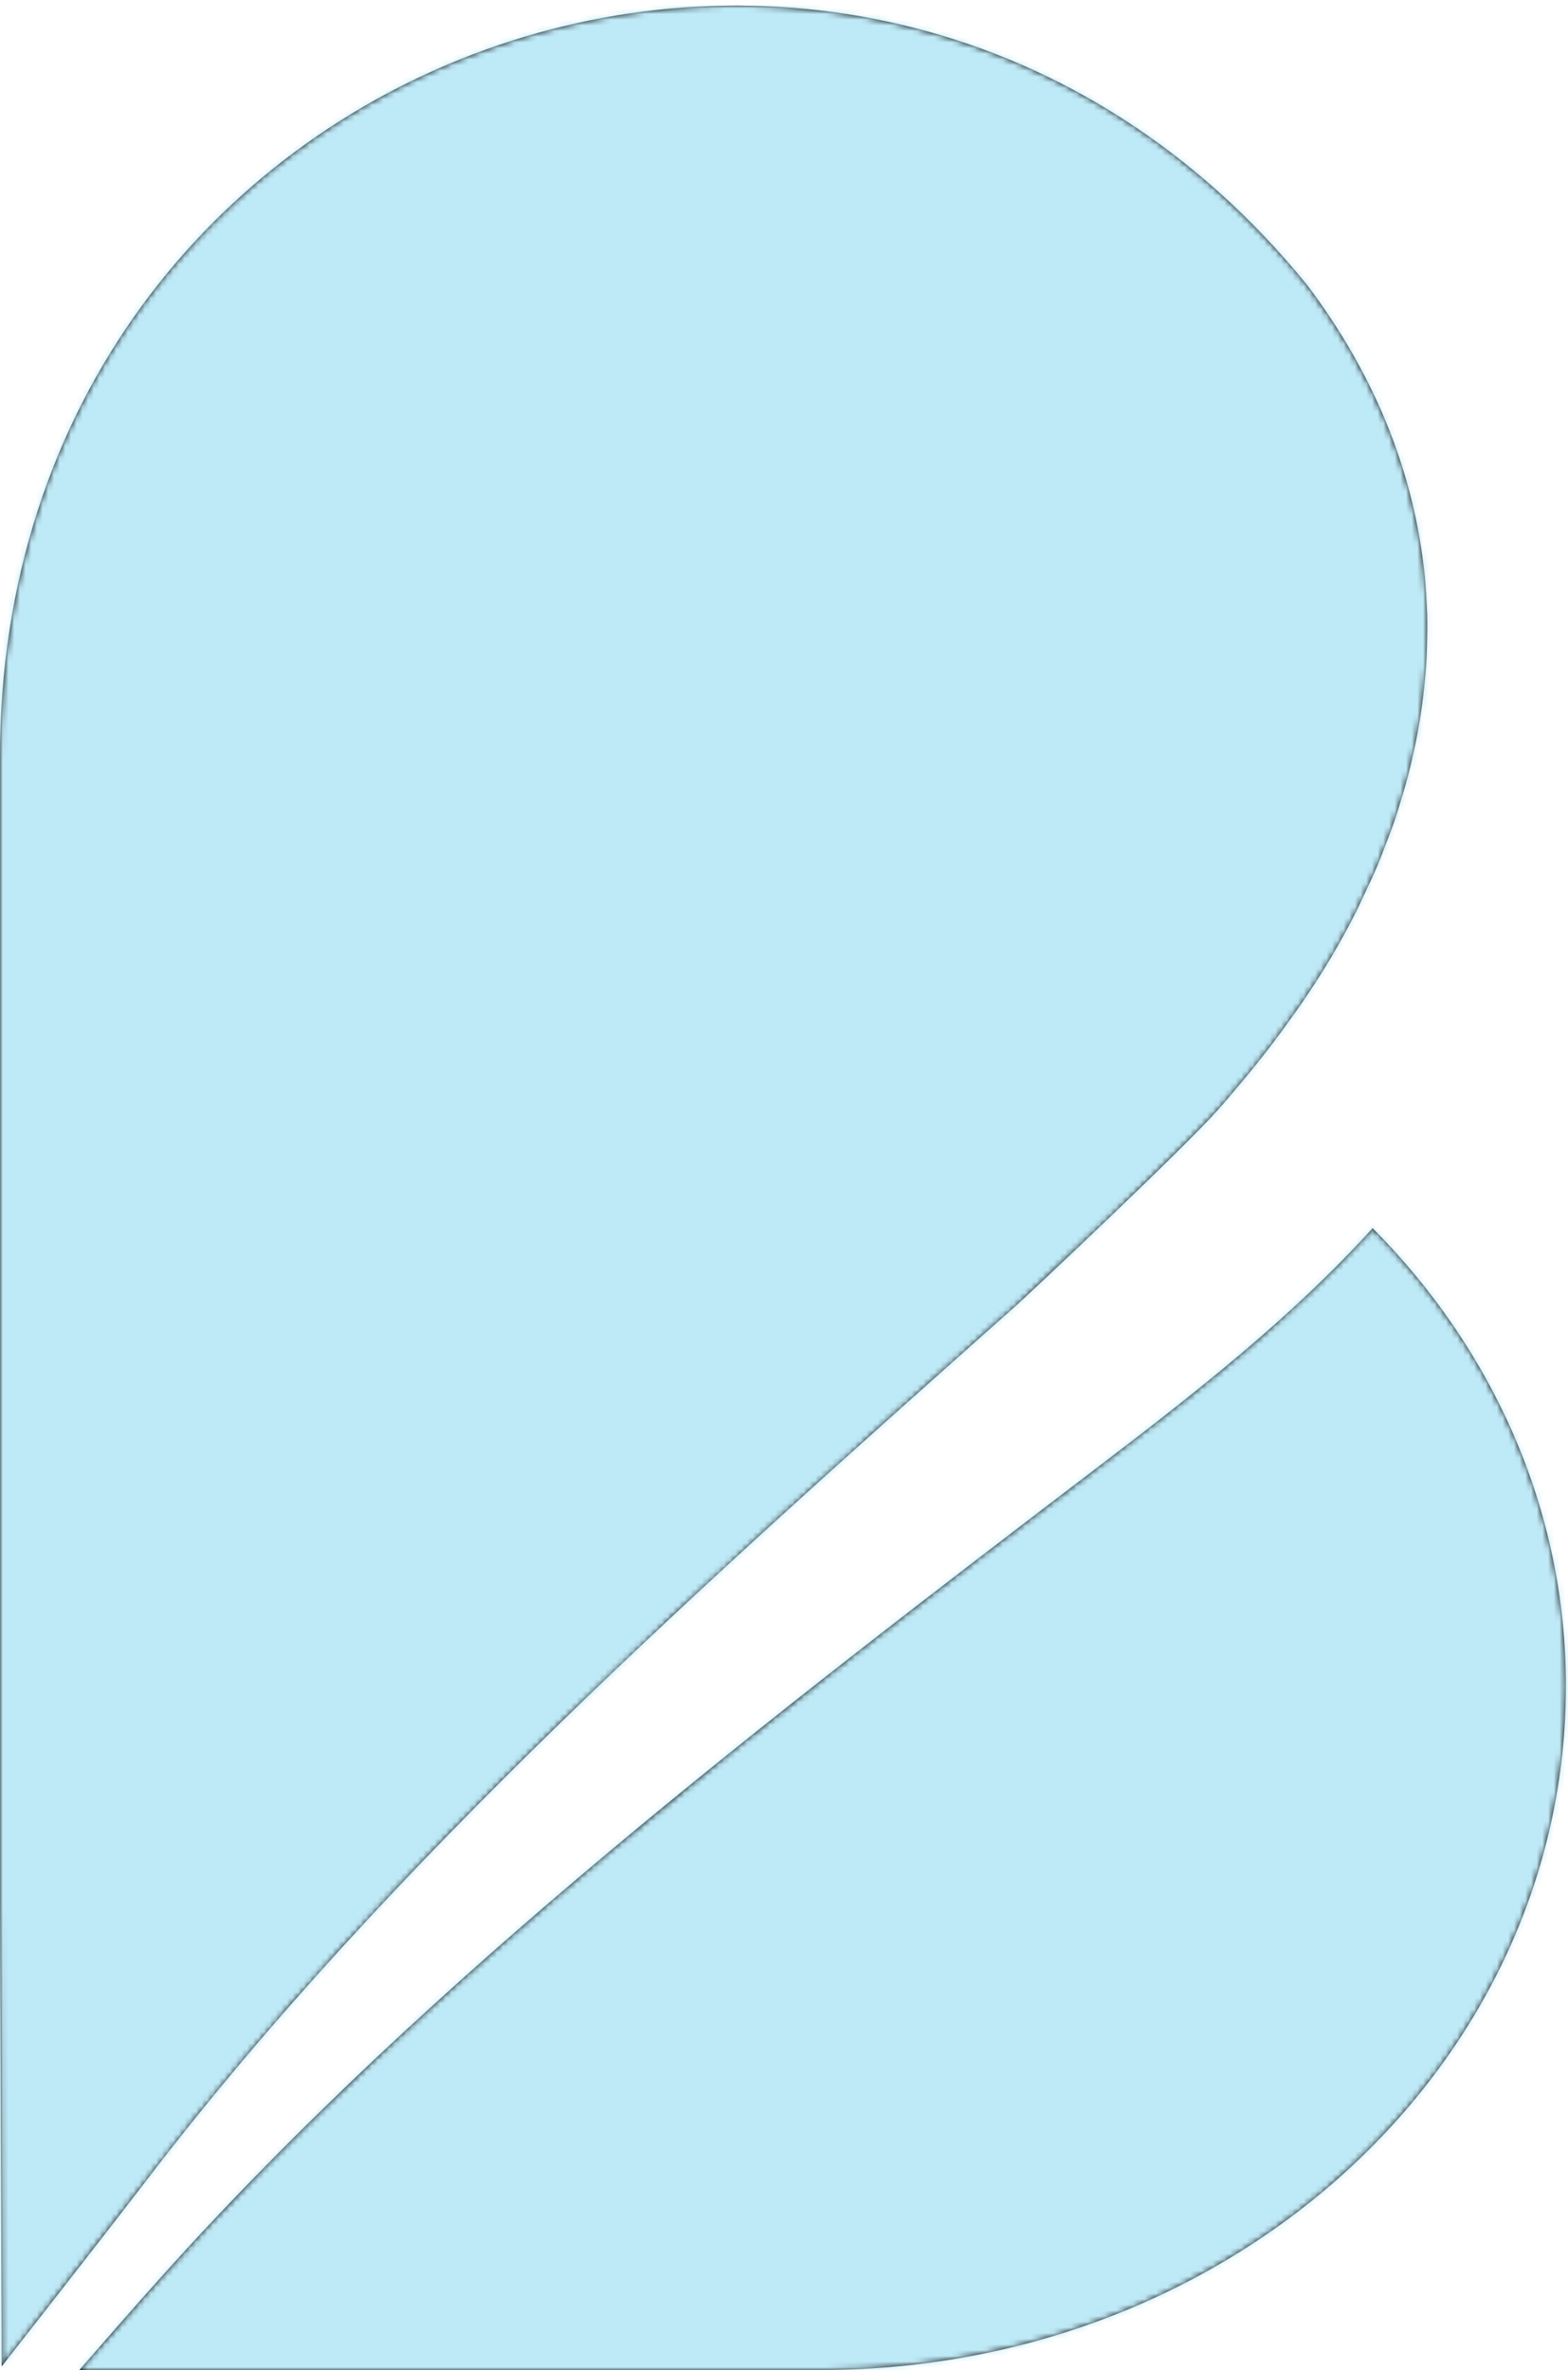 <?xml version="1.0" encoding="UTF-8"?>
<svg width="276px" height="417px" viewBox="0 0 276 417" version="1.1" xmlns="http://www.w3.org/2000/svg" xmlns:xlink="http://www.w3.org/1999/xlink">
    <title>B4A33FB5-0A6E-4848-84DE-1AC815C65EE3</title>
    <defs>
        <path d="M251.18,112.434 C251.228,110.652 251.256,108.87 251.206,107.094 C251.186,106.436 251.139,105.777 251.107,105.122 C251.008,103.123 250.887,101.128 250.663,99.146 C250.635,98.894 250.587,98.646 250.558,98.395 C248.475,81.174 241.665,64.495 230.026,49.098 C151.838,-46.922 -0.188,6.931 0,132.47 L0,333.805 C0,333.805 0.304,412.672 0.304,415.354 C0.304,415.354 18.653,391.935 25.786,382.612 C68.967,326.178 125.013,276.582 178.791,228.78 C181.221,226.62 208.254,201.18 214.391,194.272 C215.858,192.621 217.277,190.934 218.693,189.242 C219.347,188.459 219.998,187.676 220.639,186.881 C221.781,185.474 222.897,184.045 223.998,182.604 C225.002,181.283 225.979,179.941 226.945,178.592 C227.736,177.491 228.537,176.396 229.302,175.273 C231.06,172.68 232.772,170.048 234.38,167.328 C235.937,164.696 237.372,162.052 238.715,159.402 C239.19,158.466 239.592,157.527 240.039,156.589 C240.855,154.88 241.672,153.171 242.399,151.456 C242.893,150.292 243.317,149.124 243.77,147.959 C244.345,146.48 244.922,145 245.432,143.521 C245.879,142.219 246.265,140.915 246.66,139.614 C247.066,138.28 247.467,136.947 247.818,135.617 C248.188,134.204 248.51,132.791 248.82,131.382 C249.087,130.176 249.34,128.973 249.563,127.767 C249.84,126.249 250.083,124.732 250.29,123.217 C250.44,122.151 250.564,121.085 250.676,120.023 C250.848,118.387 250.995,116.751 251.084,115.119 C251.135,114.222 251.154,113.328 251.18,112.434 M28.286,399.737 C23.46,405.115 18.717,410.556 13.975,416 L145.353,416 C217.459,415.523 275.632,361.978 275.632,295.619 C275.632,264.805 262.813,236.432 241.608,215.107 C227.427,230.746 210.665,243.878 193.664,256.825 C136.065,300.697 76.039,346.514 28.286,399.737" id="path-1"></path>
    </defs>
    <g id="desktop" stroke="none" stroke-width="1" fill="none" fill-rule="evenodd">
        <g id="404-Page" transform="translate(-138, -584)">
            <g id="logo" transform="translate(138, 584.979)">
                <mask id="mask-2" fill="white">
                    <use xlink:href="#path-1"></use>
                </mask>
                <use id="Mask" fill="#000000" xlink:href="#path-1"></use>
                <g id="color" mask="url(#mask-2)" fill="#BEE9F6">
                    <rect id="swatch" x="0" y="0" width="296.049" height="460.663"></rect>
                </g>
            </g>
        </g>
    </g>
</svg>